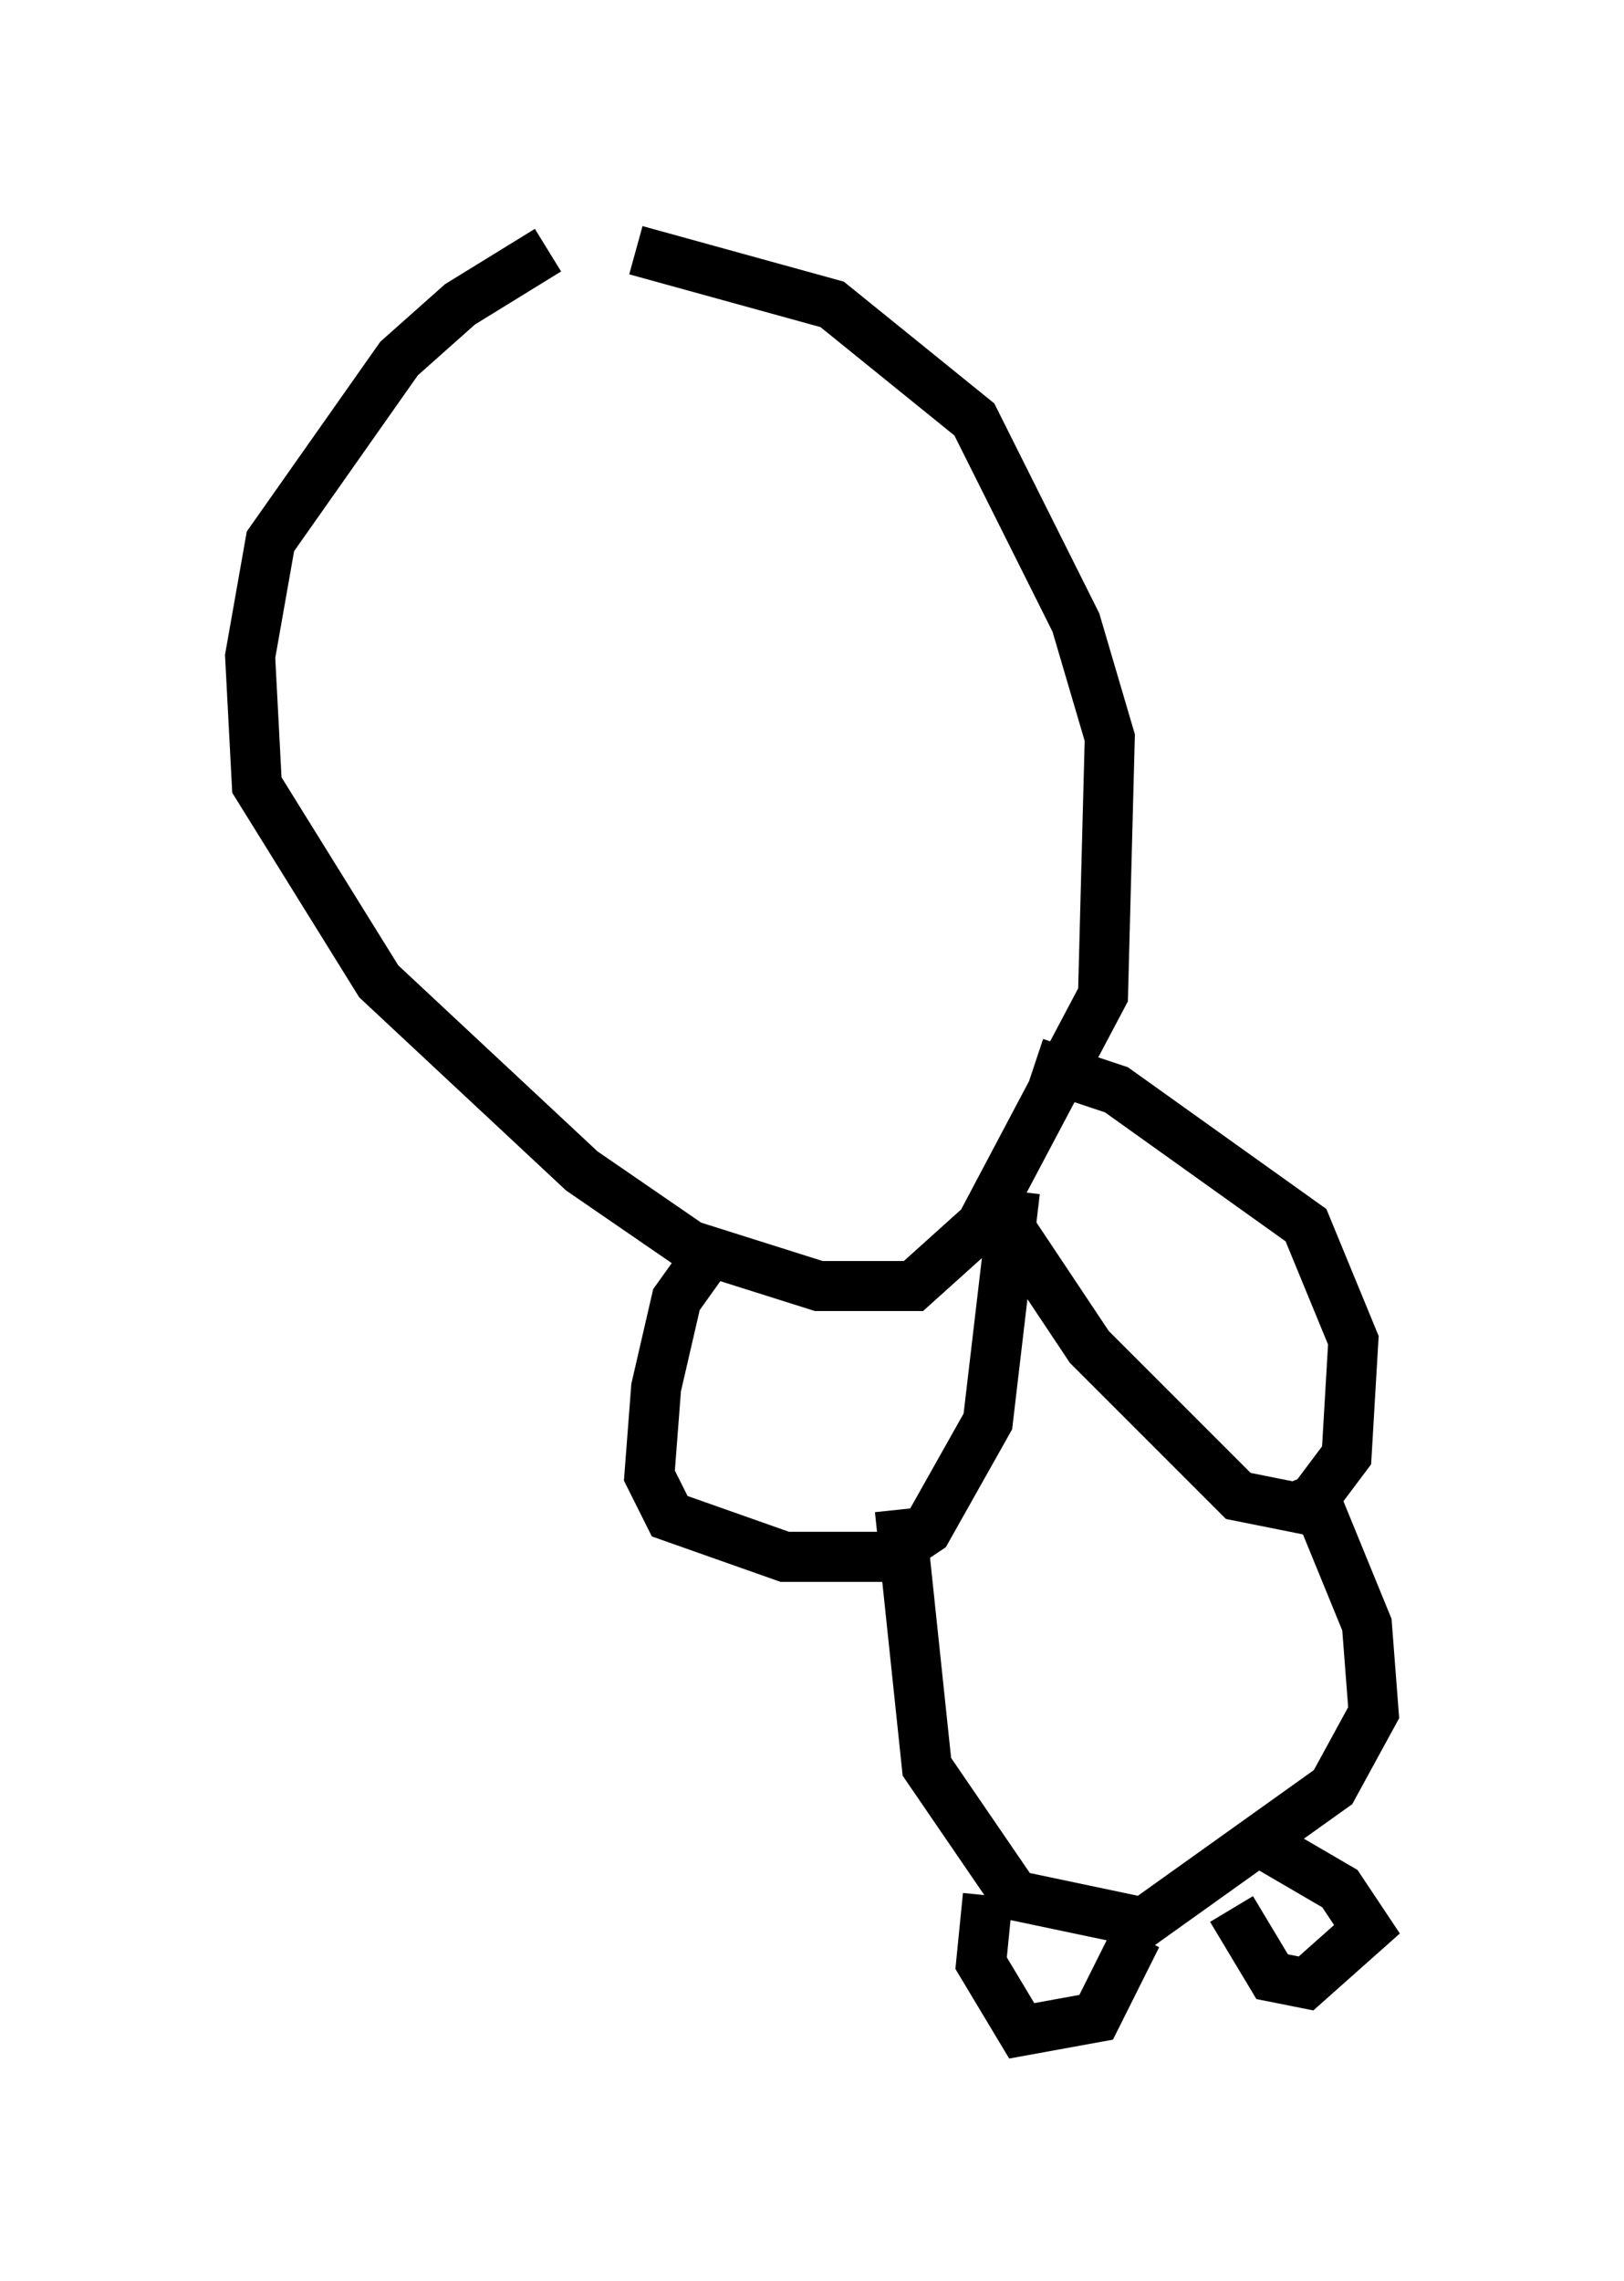 <?xml version="1.0" encoding="utf-8" ?>
<svg baseProfile="full" height="45.588" version="1.1" width="32.463" xmlns="http://www.w3.org/2000/svg" xmlns:ev="http://www.w3.org/2001/xml-events" xmlns:xlink="http://www.w3.org/1999/xlink"><defs /><rect fill="white" height="45.588" width="32.463" x="0" y="0" /><path d="M12.984, 5.271 m-2.03, -0.271 l-1.759, 1.083 -1.218, 1.083 l-2.571, 3.654 -0.406, 2.3 l0.135, 2.571 2.436, 3.924 l4.059, 3.789 2.165, 1.488 l2.571, 0.812 1.894, 0.0 l1.353, -1.218 2.436, -4.601 l0.135, -5.142 -0.677, -2.3 l-2.03, -4.059 -2.842, -2.3 l-3.924, -1.083 m1.488, 20.027 l-0.677, 0.947 -0.406, 1.759 l-0.135, 1.759 0.406, 0.812 l2.3, 0.812 2.03, 0.0 l0.812, -0.541 1.218, -2.165 l0.541, -4.601 m-0.406, 0.271 l1.894, 2.842 2.977, 2.977 l1.353, 0.271 0.812, -1.083 l0.135, -2.3 -0.947, -2.3 l-3.789, -2.706 -1.624, -0.541 m-2.706, 8.931 l0.541, 5.142 1.759, 2.571 l2.571, 0.541 3.789, -2.706 l0.812, -1.488 -0.135, -1.759 l-1.218, -2.977 m-1.488, 8.66 l0.812, 1.353 0.677, 0.135 l1.218, -1.083 -0.541, -0.812 l-1.624, -0.947 m-5.413, 1.083 l-0.135, 1.353 0.812, 1.353 l1.488, -0.271 0.812, -1.624 " fill="none" stroke="black" stroke-width="1" /></svg>